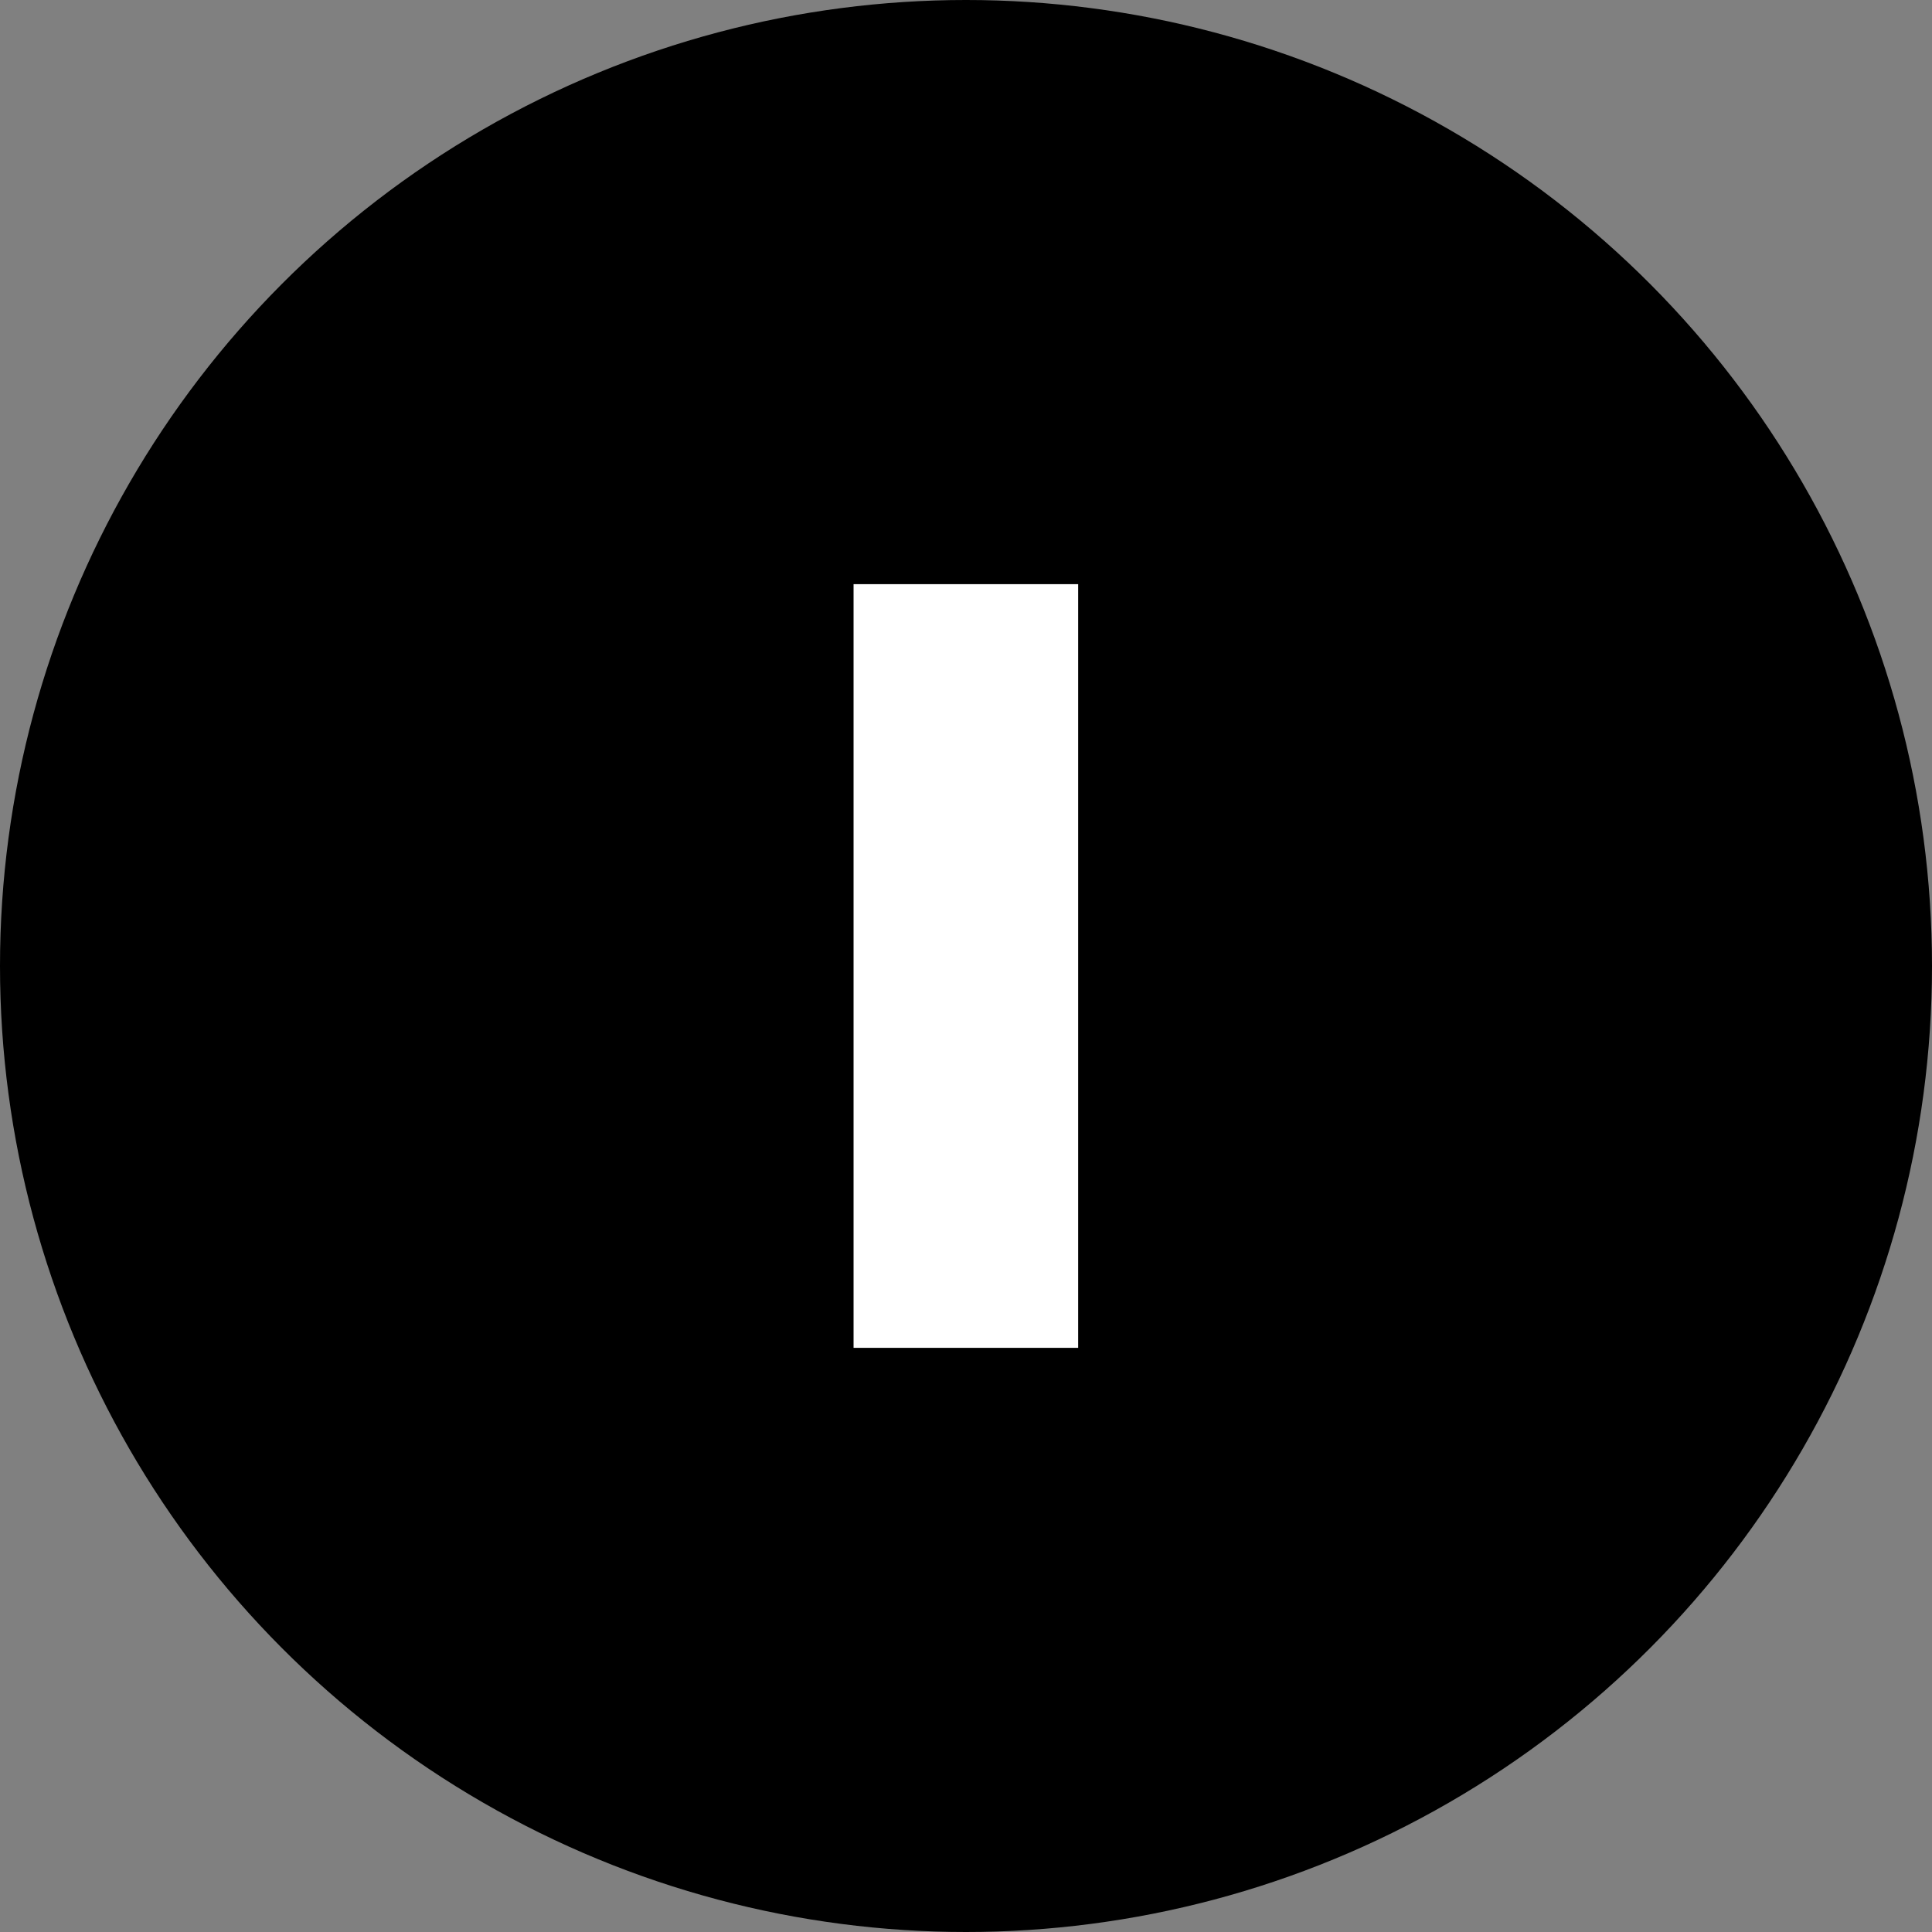 <svg xmlns="http://www.w3.org/2000/svg" width="70.28" height="70.28" fill="none" class="icon" viewBox="0 0 70.28 70.28"><rect x="0" y="0" width="70.28" height="70.28" fill="#808080" stroke="none"/><circle cx="35.14" cy="35.14" r="35.14" fill="currentColor" class="icon__circle"/><path fill="#fff" fill-rule="evenodd" d="M31.05 21.25h8.17v27.78h-8.17V21.25Z" class="icon__letter"/></svg>